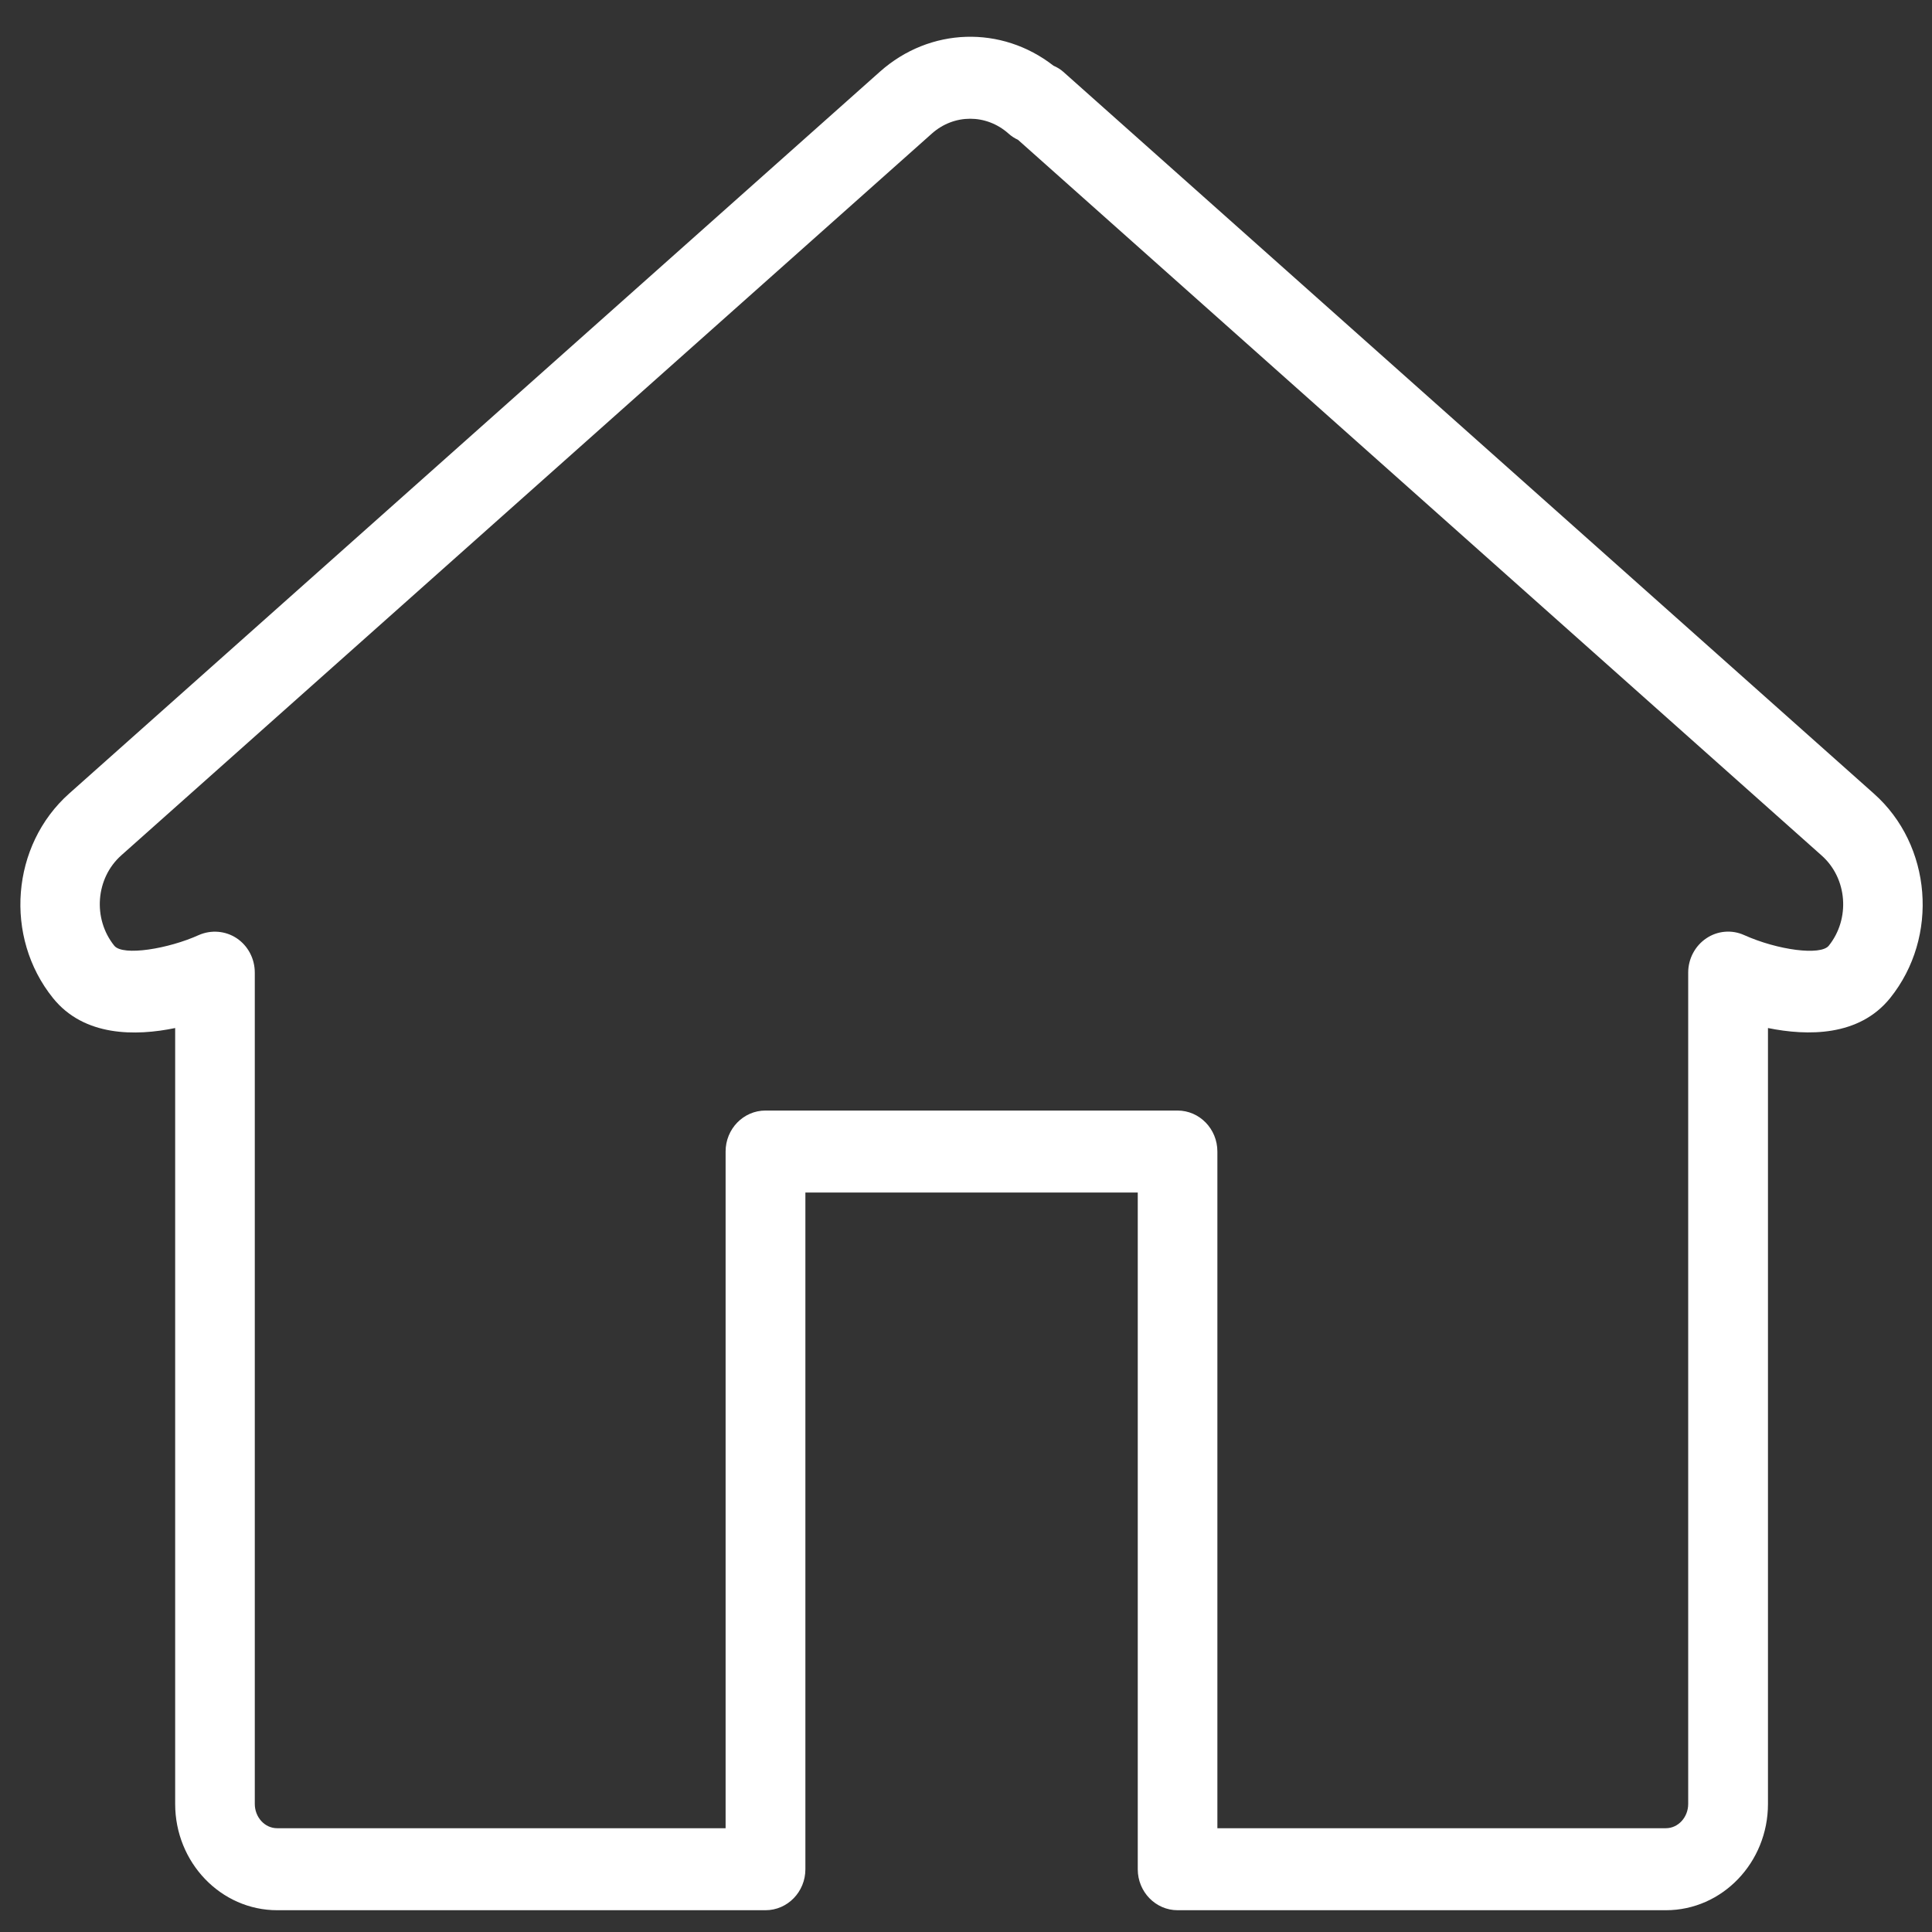 <svg width="212" height="212" viewBox="0 0 212 212" fill="none" xmlns="http://www.w3.org/2000/svg">
<rect x="0" y="0" width="212" height="212" fill="#333333" stroke="none"/>
<path d="M205.616 87.079L116.661 7.868C116.363 7.607 116.005 7.383 115.602 7.212C109.909 2.771 102.045 2.978 96.553 7.868L7.597 87.07C1.221 92.742 0.416 102.809 5.813 109.517C9.224 113.76 14.882 113.706 19.221 112.807V197.95C19.221 204.377 24.241 209.61 30.416 209.61H84.002C86.416 209.61 88.376 207.596 88.376 205.115V130.859H124.847V205.115C124.847 207.596 126.806 209.61 129.219 209.61H182.806C188.981 209.61 194.001 204.377 194.001 197.95V112.807C198.356 113.688 203.997 113.751 207.408 109.517C212.797 102.81 211.992 92.733 205.616 87.079ZM200.666 103.782C199.766 104.869 195.103 104.275 191.378 102.604C190.023 101.992 188.448 102.137 187.232 102.965C185.999 103.792 185.247 105.213 185.247 106.722V197.942C185.247 199.417 184.144 200.612 182.798 200.612H133.584V126.356C133.584 123.875 131.625 121.861 129.211 121.861H83.994C81.58 121.861 79.621 123.875 79.621 126.356V200.612H30.407C29.06 200.612 27.958 199.417 27.958 197.942V106.721C27.958 105.201 27.214 103.782 25.973 102.954C24.74 102.136 23.174 102.01 21.818 102.603C18.512 104.105 13.484 104.95 12.539 103.773C10.151 100.805 10.493 96.365 13.309 93.857L102.265 14.647C104.697 12.49 108.221 12.49 110.653 14.647C110.967 14.935 111.327 15.168 111.703 15.34L199.889 93.875C202.713 96.374 203.053 100.814 200.666 103.782Z" fill="white"/>
</svg>
